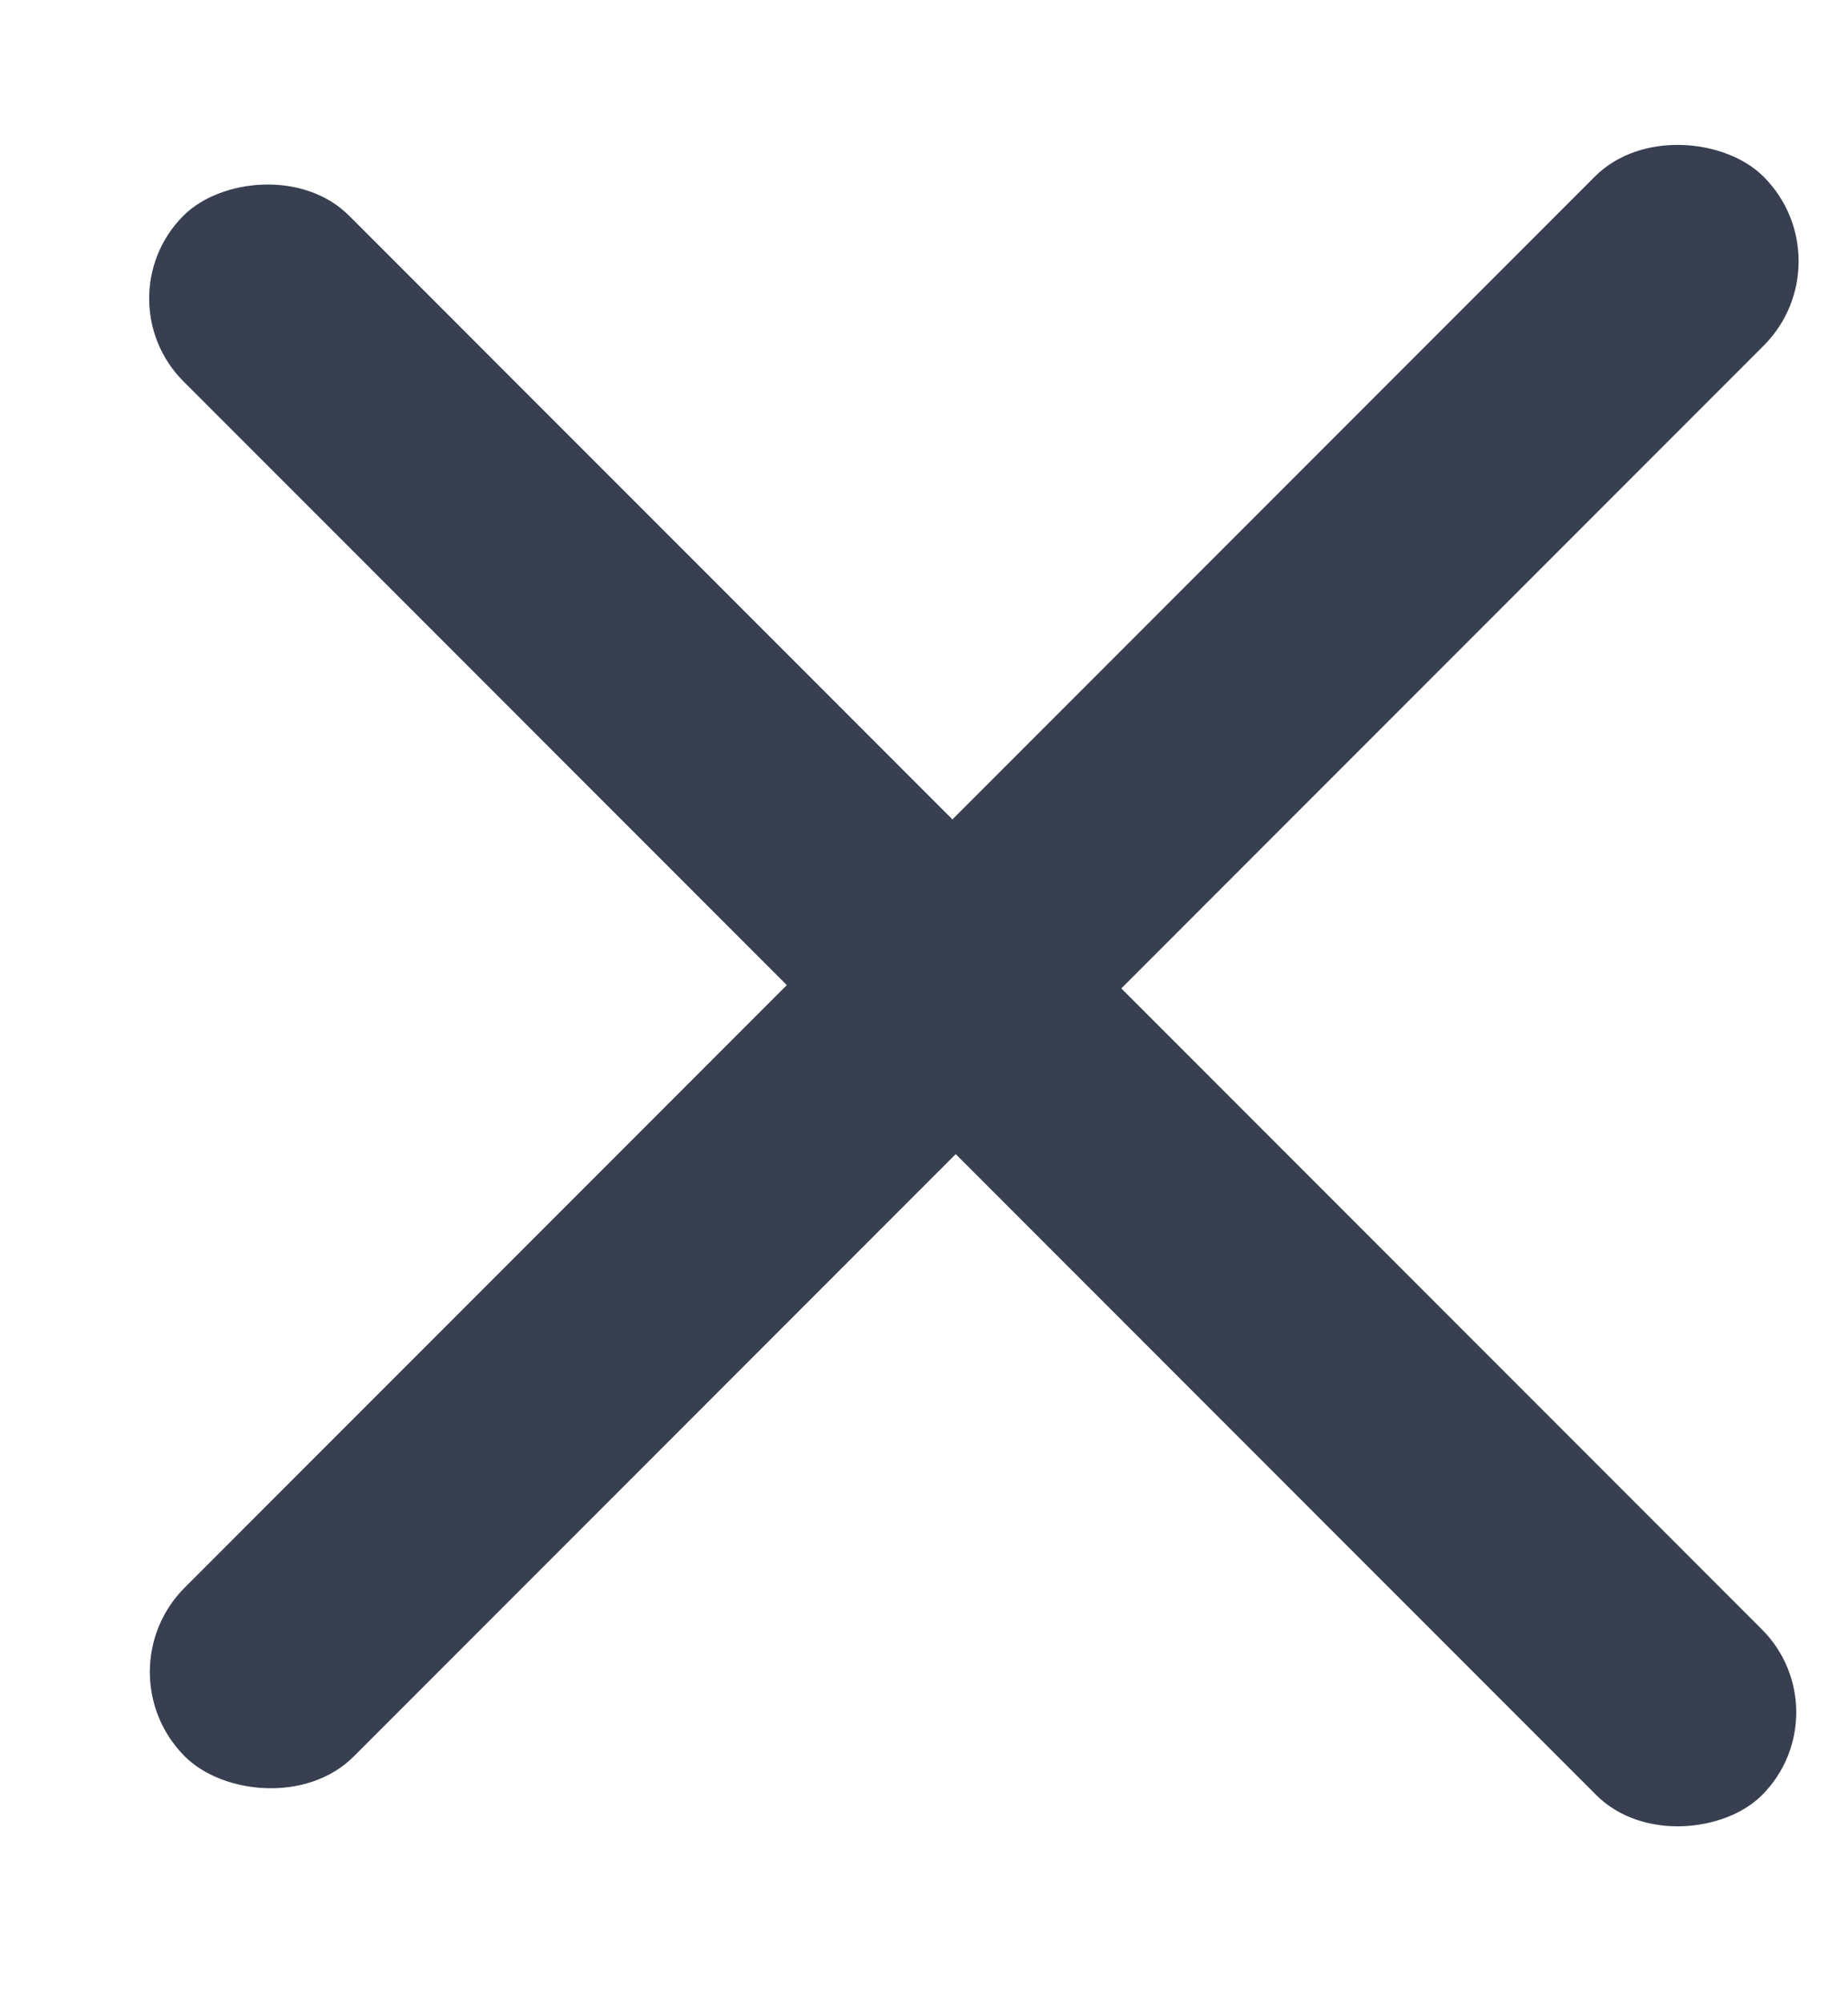 <svg width="12" height="13" viewBox="0 0 12 13" fill="none" xmlns="http://www.w3.org/2000/svg">
<rect x="0.652" y="10.85" width="14.498" height="1.551" rx="0.775" transform="rotate(-45 0.652 10.85)" fill="#373F50"/>
<rect width="14.498" height="1.521" rx="0.761" transform="matrix(-0.707 -0.707 -0.707 0.707 11.979 11.112)" fill="#373F50"/>
</svg>
